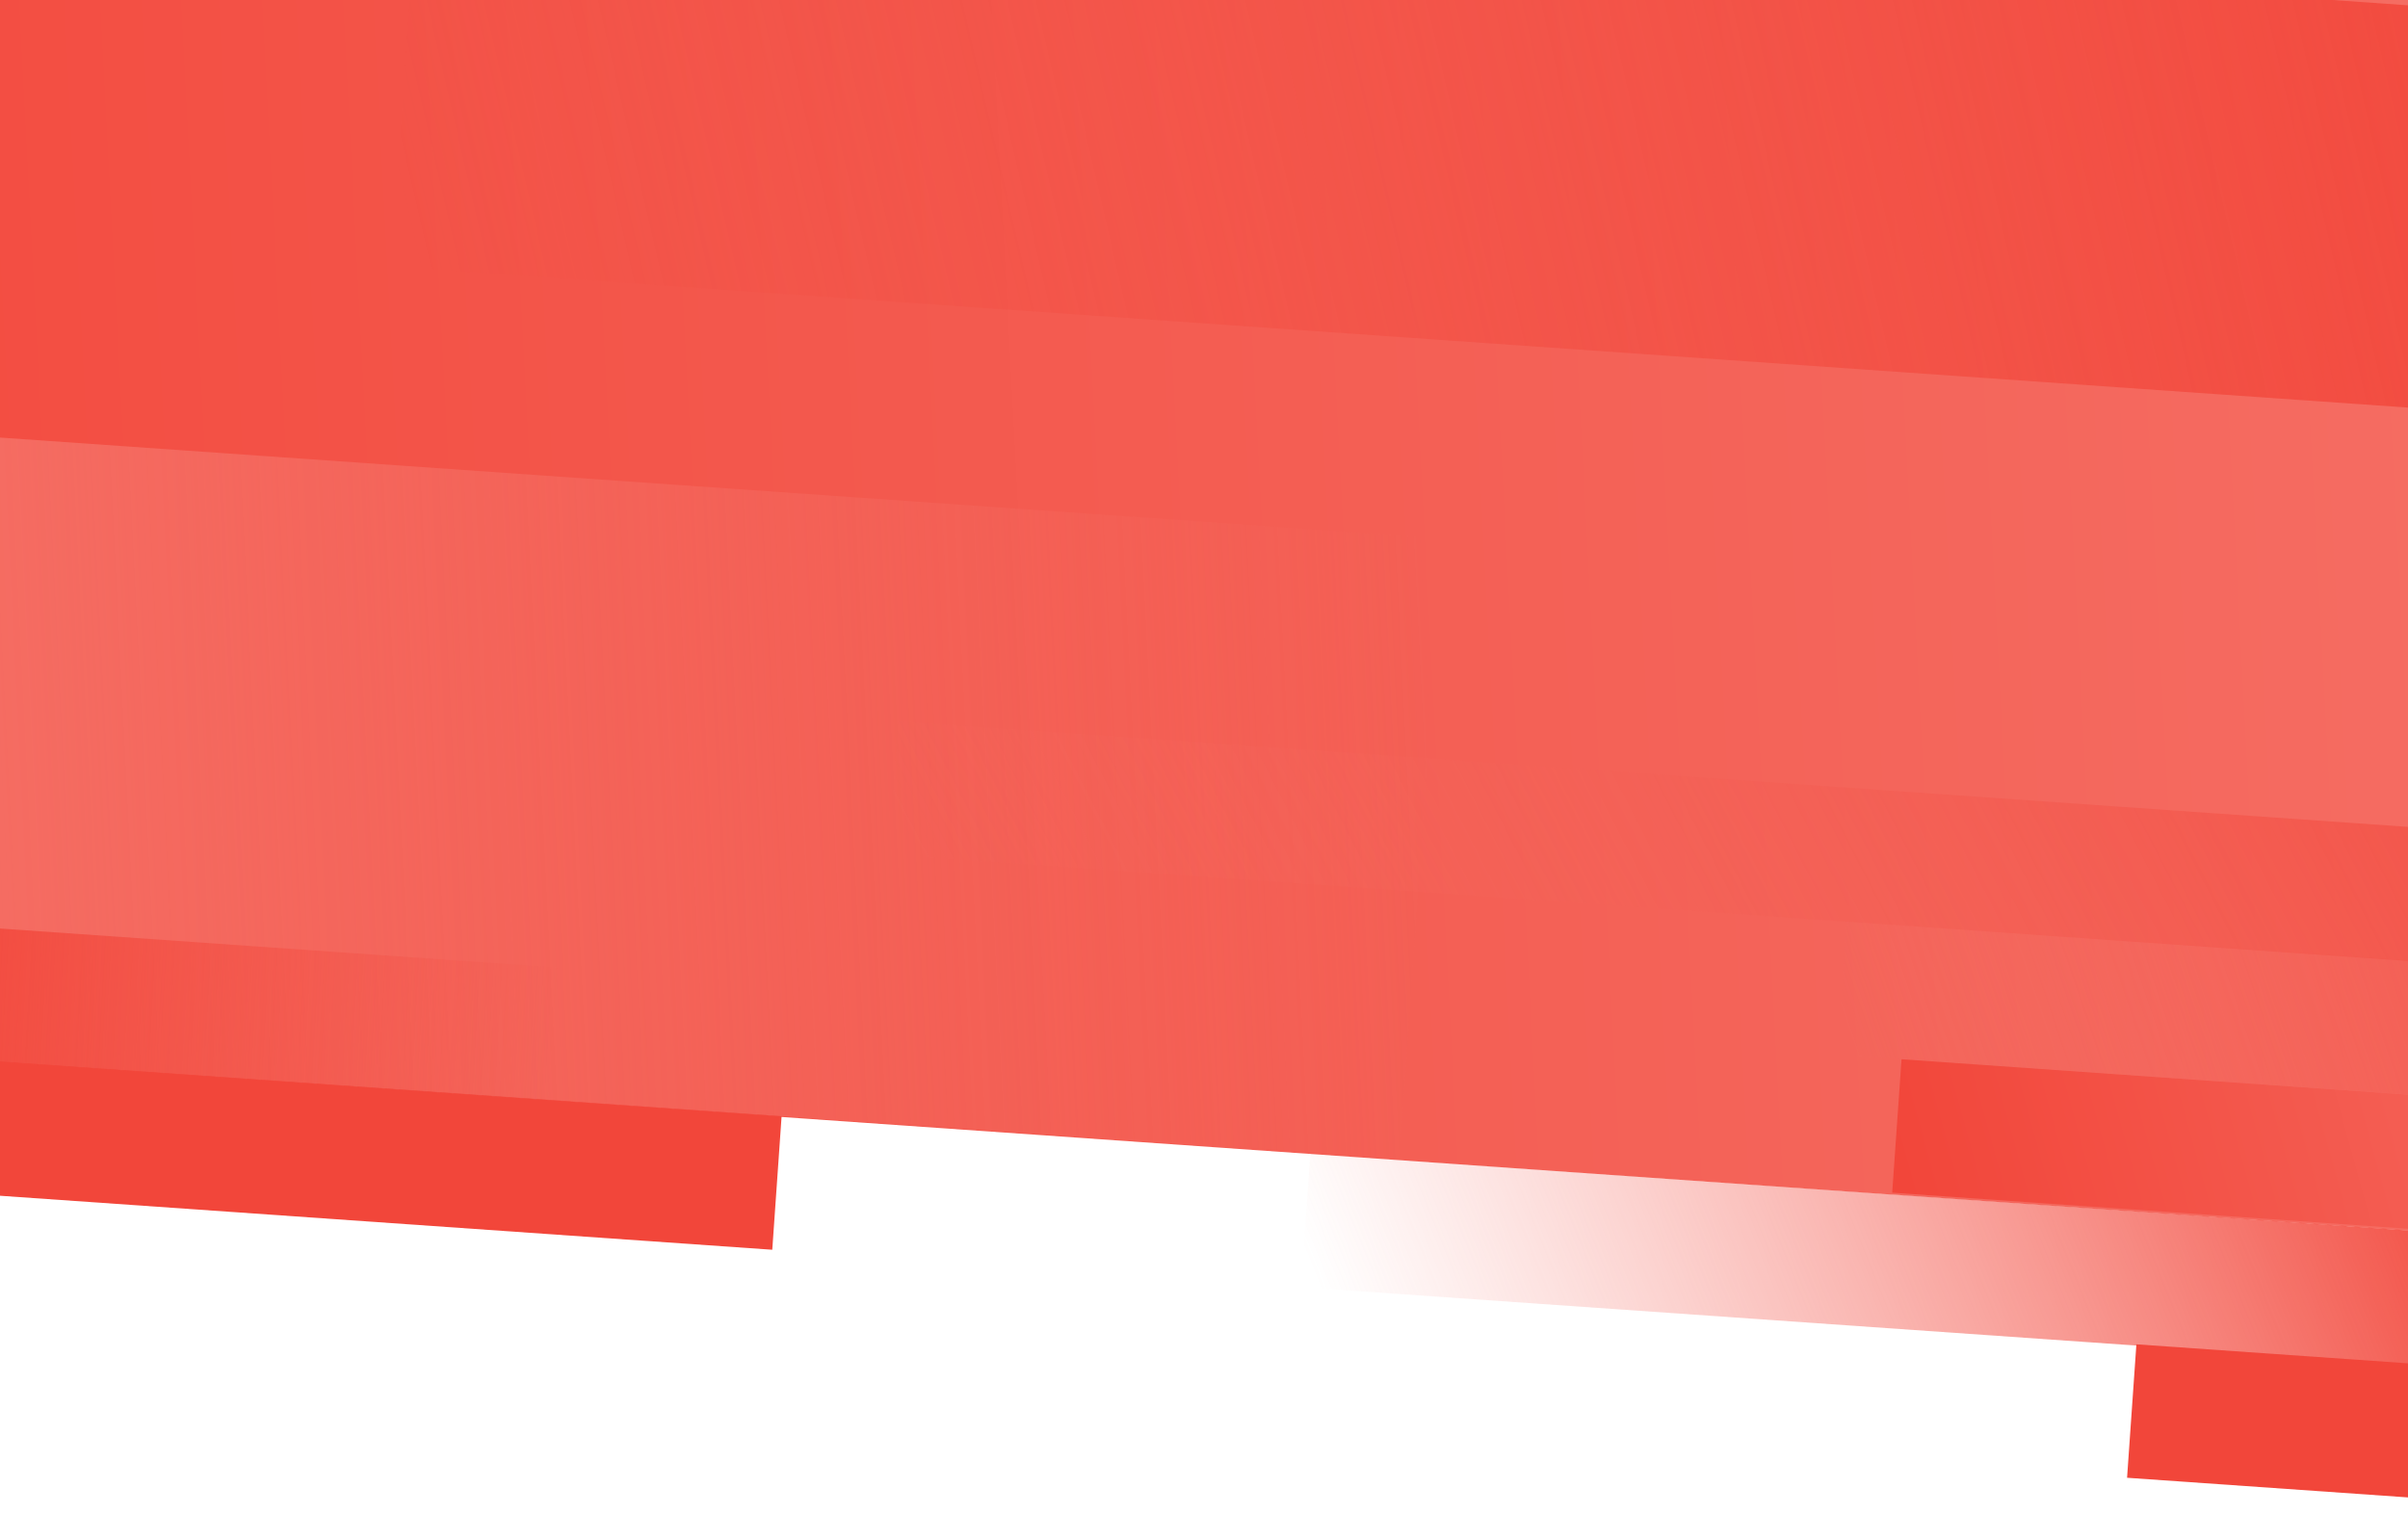 <svg width="1440" height="921" viewBox="0 0 1440 921" fill="none" xmlns="http://www.w3.org/2000/svg">
<rect width="1700" height="748.128" transform="translate(-62.8 -119) rotate(4)" fill="url(#paint0_linear)"/>
<rect width="923.716" height="372.23" transform="translate(-58.678 257.59) rotate(4)" fill="url(#paint1_linear)"/>
<rect width="734.995" height="80" transform="translate(783.581 690) rotate(4)" fill="url(#paint2_linear)"/>
<rect width="549.874" height="80" transform="translate(1137.13 633.506) rotate(4)" fill="url(#paint3_linear)"/>
<rect width="570.886" height="80" transform="translate(1104.39 550.924) rotate(4)" fill="url(#paint4_linear)"/>
<rect width="928.53" height="80" transform="translate(537.099 431.381) rotate(4)" fill="url(#paint5_linear)"/>
<rect width="525.102" height="80" transform="translate(-56.419 631) rotate(4)" fill="#F2463A"/>
<rect width="525.102" height="80" transform="translate(-190.419 542) rotate(4)" fill="url(#paint6_linear)"/>
<rect width="1440" height="240" transform="translate(250.581 -80) rotate(4)" fill="url(#paint7_linear)"/>
<rect width="525.102" height="80" transform="translate(1277.58 804) rotate(4)" fill="#F2463A"/>
<defs>
<linearGradient id="paint0_linear" x2="1" gradientUnits="userSpaceOnUse" gradientTransform="matrix(2012.59 -148.654 337.793 2799.22 -450.784 -730.643)">
<stop stop-color="#F2463A"/>
<stop offset="1" stop-color="#F56F65"/>
</linearGradient>
<linearGradient id="paint1_linear" x2="1" gradientUnits="userSpaceOnUse" gradientTransform="matrix(941.462 -2.858 156.53 1209.14 -79.33 -342.832)">
<stop stop-color="#F56F65"/>
<stop offset="1" stop-color="#F56F65" stop-opacity="0"/>
</linearGradient>
<linearGradient id="paint2_linear" x2="1" gradientUnits="userSpaceOnUse" gradientTransform="matrix(749.115 -0.614 124.55 259.869 -63.123 -73.682)">
<stop stop-color="#F56F65" stop-opacity="0"/>
<stop offset="1" stop-color="#F2463A"/>
</linearGradient>
<linearGradient id="paint3_linear" x2="1" gradientUnits="userSpaceOnUse" gradientTransform="matrix(560.438 -0.614 93.18 259.869 -47.224 -73.682)">
<stop stop-color="#F2463A"/>
<stop offset="1" stop-color="#F56F65"/>
</linearGradient>
<linearGradient id="paint4_linear" x2="1" gradientUnits="userSpaceOnUse" gradientTransform="matrix(656.881 -4.254 123.652 292.802 -62.484 -90.148)">
<stop stop-color="#F56F65" stop-opacity="0"/>
<stop offset="1" stop-color="#F2463A"/>
</linearGradient>
<linearGradient id="paint5_linear" x2="1" gradientUnits="userSpaceOnUse" gradientTransform="matrix(1273.31 -4.212 214.458 349.086 -108.3 -118.29)">
<stop stop-color="#F56F65" stop-opacity="0"/>
<stop offset="1" stop-color="#F2463A"/>
</linearGradient>
<linearGradient id="paint6_linear" x2="1" gradientUnits="userSpaceOnUse" gradientTransform="matrix(422.786 -3.501 22.977 2775.07 93.73 -1336.75)">
<stop stop-color="#F2463A"/>
<stop offset="1" stop-color="#F2463A" stop-opacity="0"/>
</linearGradient>
<linearGradient id="paint7_linear" x2="1" gradientUnits="userSpaceOnUse" gradientTransform="matrix(1467.66 -1.842 244.018 779.608 -123.67 -221.045)">
<stop stop-color="#F2463A" stop-opacity="0"/>
<stop offset="1" stop-color="#F2463A"/>
</linearGradient>
</defs>
</svg>
